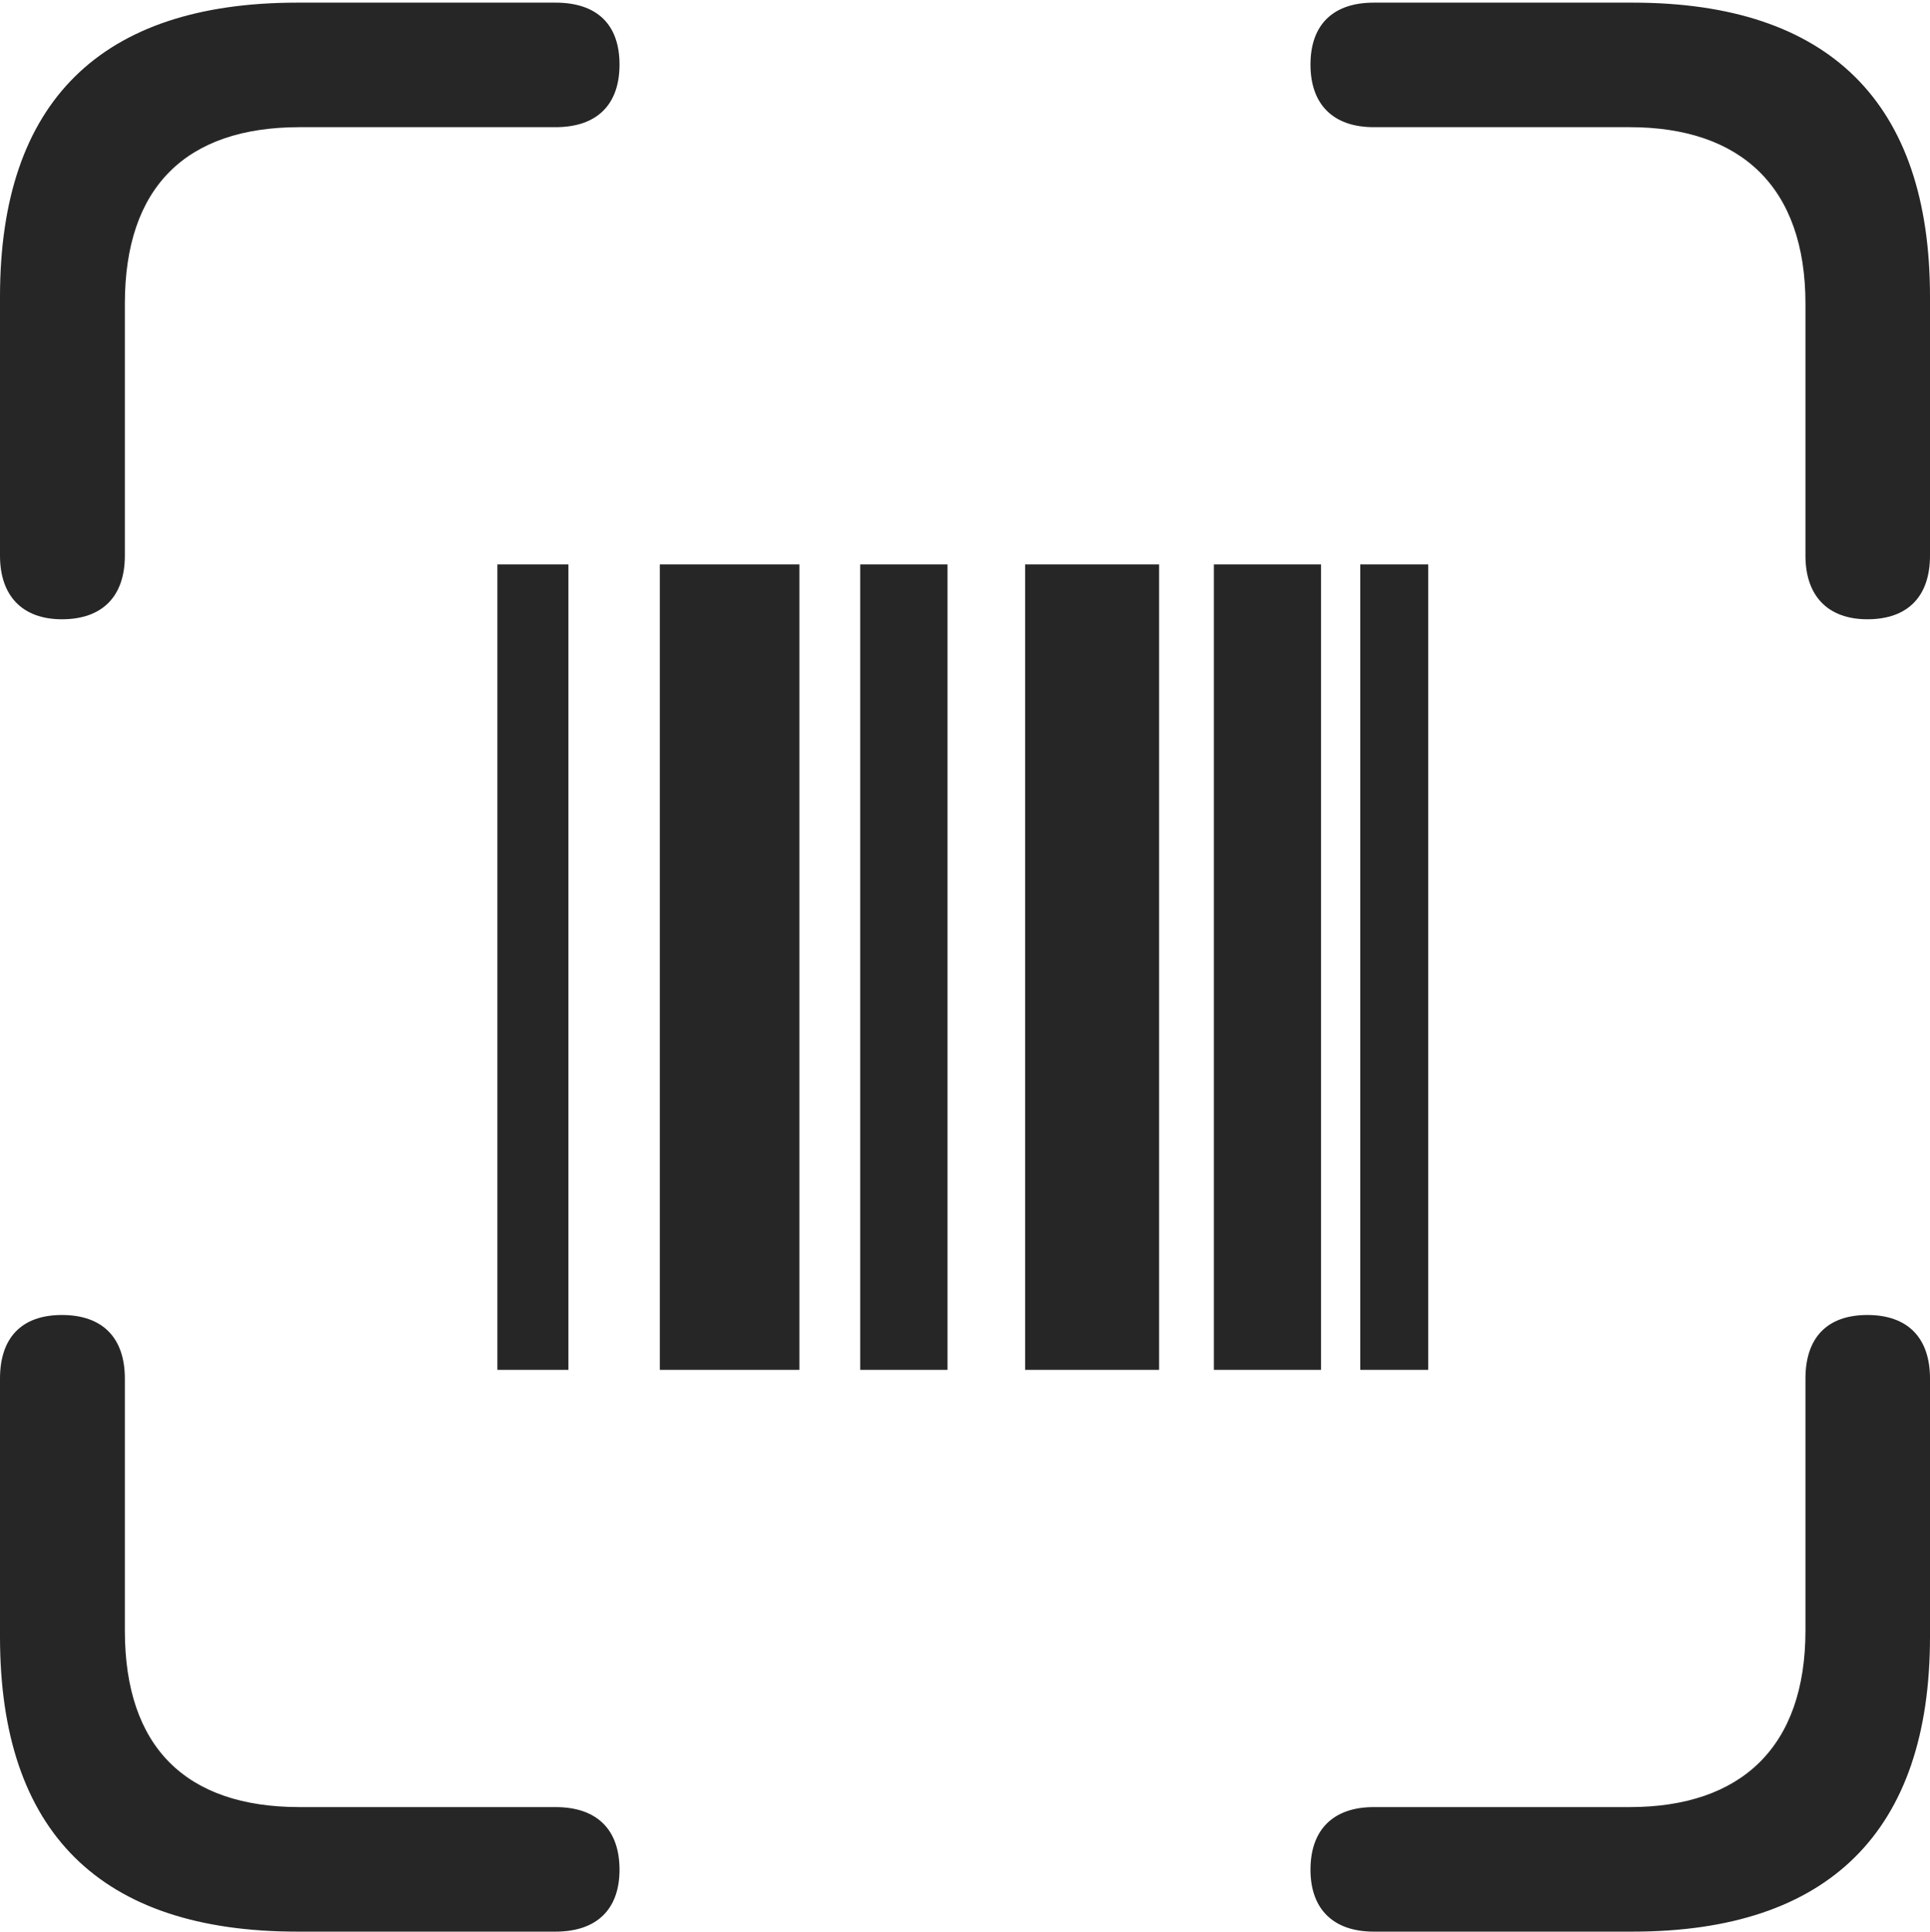 <?xml version="1.0" encoding="UTF-8"?>
<!--Generator: Apple Native CoreSVG 232.5-->
<!DOCTYPE svg
PUBLIC "-//W3C//DTD SVG 1.1//EN"
       "http://www.w3.org/Graphics/SVG/1.1/DTD/svg11.dtd">
<svg version="1.1" xmlns="http://www.w3.org/2000/svg" xmlns:xlink="http://www.w3.org/1999/xlink" width="93.441" height="93.535">
 <g>
  <rect height="93.535" opacity="0" width="93.441" x="0" y="0"/>
  <path d="M2.998 29.987C4.98 29.987 6.045 28.855 6.045 26.906L6.045 14.702C6.045 9.063 9.003 6.158 14.506 6.158L26.898 6.158C28.895 6.158 29.994 5.075 29.994 3.126C29.994 1.177 28.895 0.128 26.898 0.128L14.394 0.128C4.87 0.128 0 4.93 0 14.368L0 26.906C0 28.855 1.083 29.987 2.998 29.987ZM90.409 29.987C92.392 29.987 93.441 28.855 93.441 26.906L93.441 14.368C93.441 4.976 88.571 0.128 79.047 0.128L66.509 0.128C64.561 0.128 63.447 1.177 63.447 3.126C63.447 5.075 64.561 6.158 66.509 6.158L78.901 6.158C84.295 6.158 87.411 9.063 87.411 14.702L87.411 26.906C87.411 28.855 88.494 29.987 90.409 29.987ZM14.394 93.535L26.898 93.535C28.895 93.535 29.994 92.452 29.994 90.537C29.994 88.588 28.895 87.505 26.898 87.505L14.506 87.505C9.003 87.505 6.045 84.6 6.045 78.961L6.045 66.757C6.045 64.774 4.962 63.676 2.998 63.676C1.049 63.676 0 64.774 0 66.757L0 79.261C0 88.733 4.87 93.535 14.394 93.535ZM66.509 93.535L79.047 93.535C88.571 93.535 93.441 88.654 93.441 79.261L93.441 66.757C93.441 64.774 92.358 63.676 90.409 63.676C88.46 63.676 87.411 64.774 87.411 66.757L87.411 78.961C87.411 84.6 84.295 87.505 78.901 87.505L66.509 87.505C64.561 87.505 63.447 88.588 63.447 90.537C63.447 92.452 64.561 93.535 66.509 93.535Z" fill="#000000" fill-opacity="0.85"/>
  <path d="M24.081 66.332L27.52 66.332L27.52 27.331L24.081 27.331ZM31.945 66.332L38.704 66.332L38.704 27.331L31.945 27.331ZM41.648 66.332L45.874 66.332L45.874 27.331L41.648 27.331ZM49.631 66.332L56.118 66.332L56.118 27.331L49.631 27.331ZM58.77 66.332L63.958 66.332L63.958 27.331L58.77 27.331ZM65.858 66.332L69.145 66.332L69.145 27.331L65.858 27.331Z" fill="#000000" fill-opacity="0.85"/>
 </g>
</svg>
